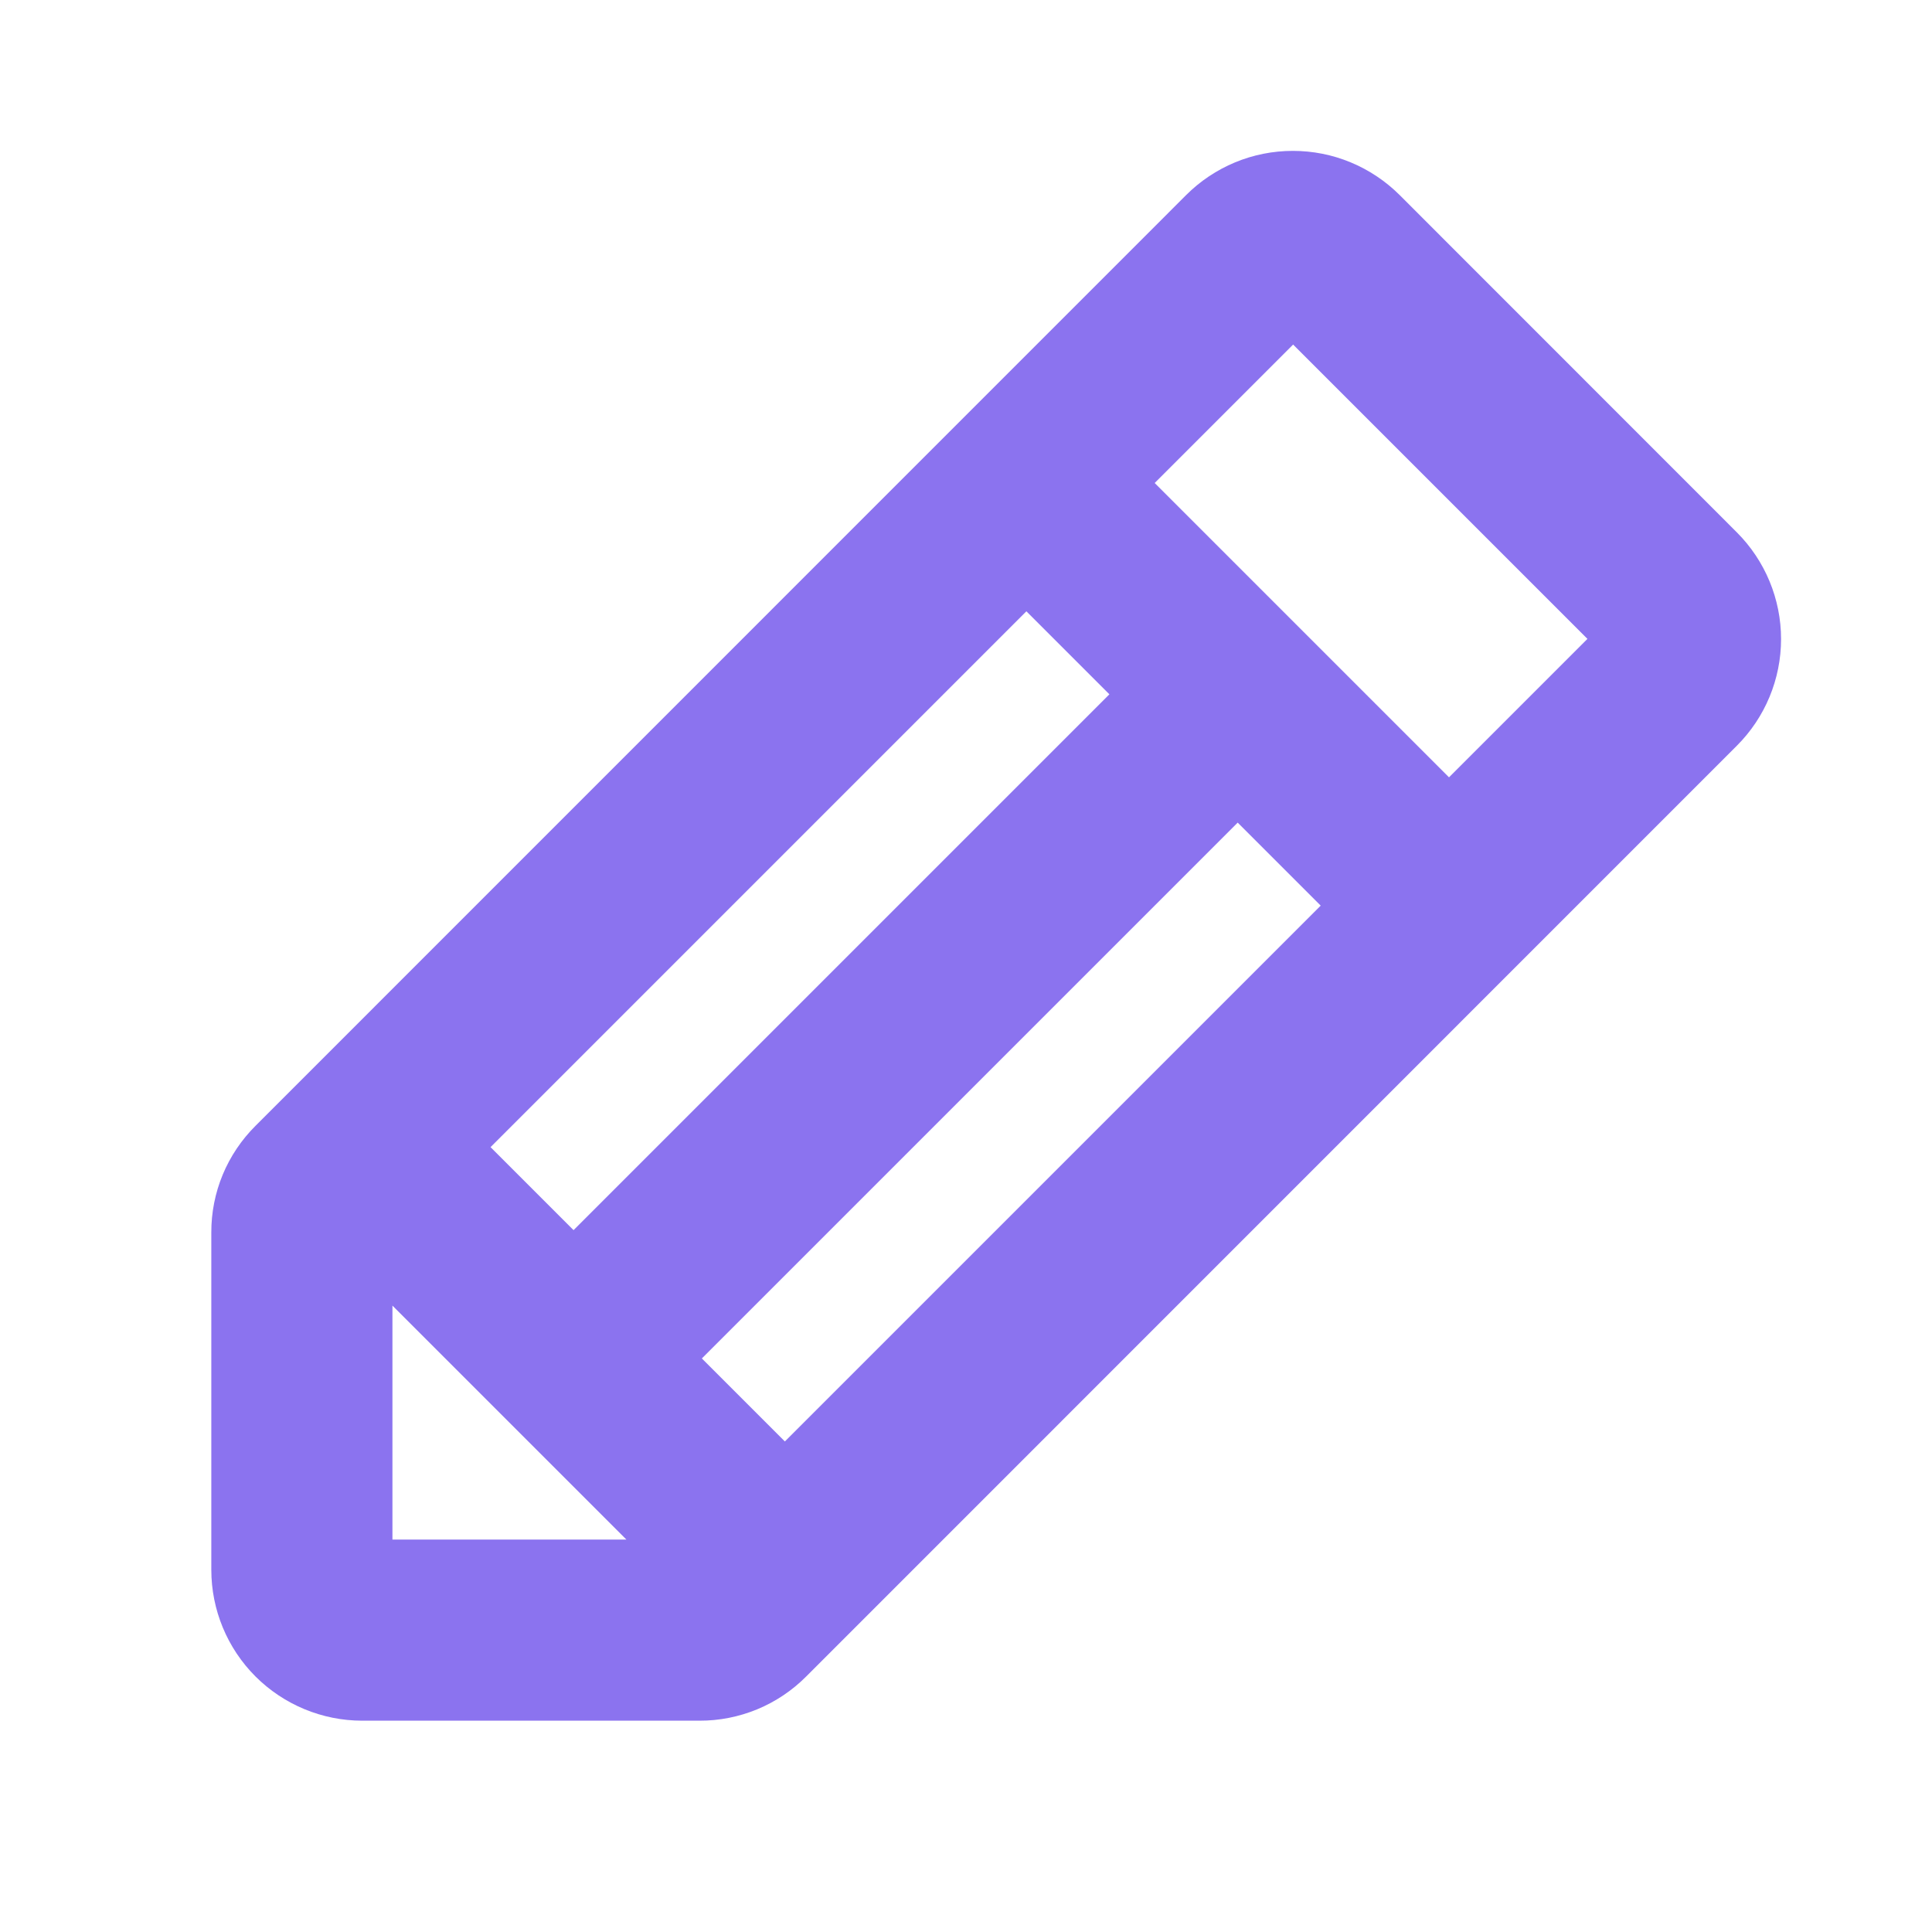 <svg width="32" height="32" viewBox="0 0 32 32" fill="none" xmlns="http://www.w3.org/2000/svg">
    <path d="M28.767 8.817L23.183 3.231C22.95 2.999 22.675 2.815 22.371 2.689C22.068 2.563 21.743 2.499 21.414 2.499C21.086 2.499 20.761 2.563 20.457 2.689C20.154 2.815 19.878 2.999 19.646 3.231L4.233 18.646C4 18.878 3.815 19.153 3.689 19.456C3.563 19.76 3.499 20.085 3.5 20.414V26C3.5 26.663 3.763 27.299 4.232 27.768C4.701 28.236 5.337 28.5 6 28.5H11.586C11.915 28.501 12.24 28.436 12.543 28.311C12.847 28.185 13.122 28 13.354 27.767L28.767 12.352C29.236 11.884 29.5 11.248 29.5 10.585C29.5 9.922 29.236 9.286 28.767 8.817ZM11.625 22.5L20.5 13.625L21.875 15L13 23.875L11.625 22.5ZM9.5 20.375L8.125 19L17 10.125L18.375 11.5L9.5 20.375ZM6.5 21.625L8.439 23.564L10.375 25.5H6.5V21.625ZM24 12.875L19.125 8L21.418 5.707L26.293 10.582L24 12.875Z"
          fill="#8B73EF"/>
</svg>
